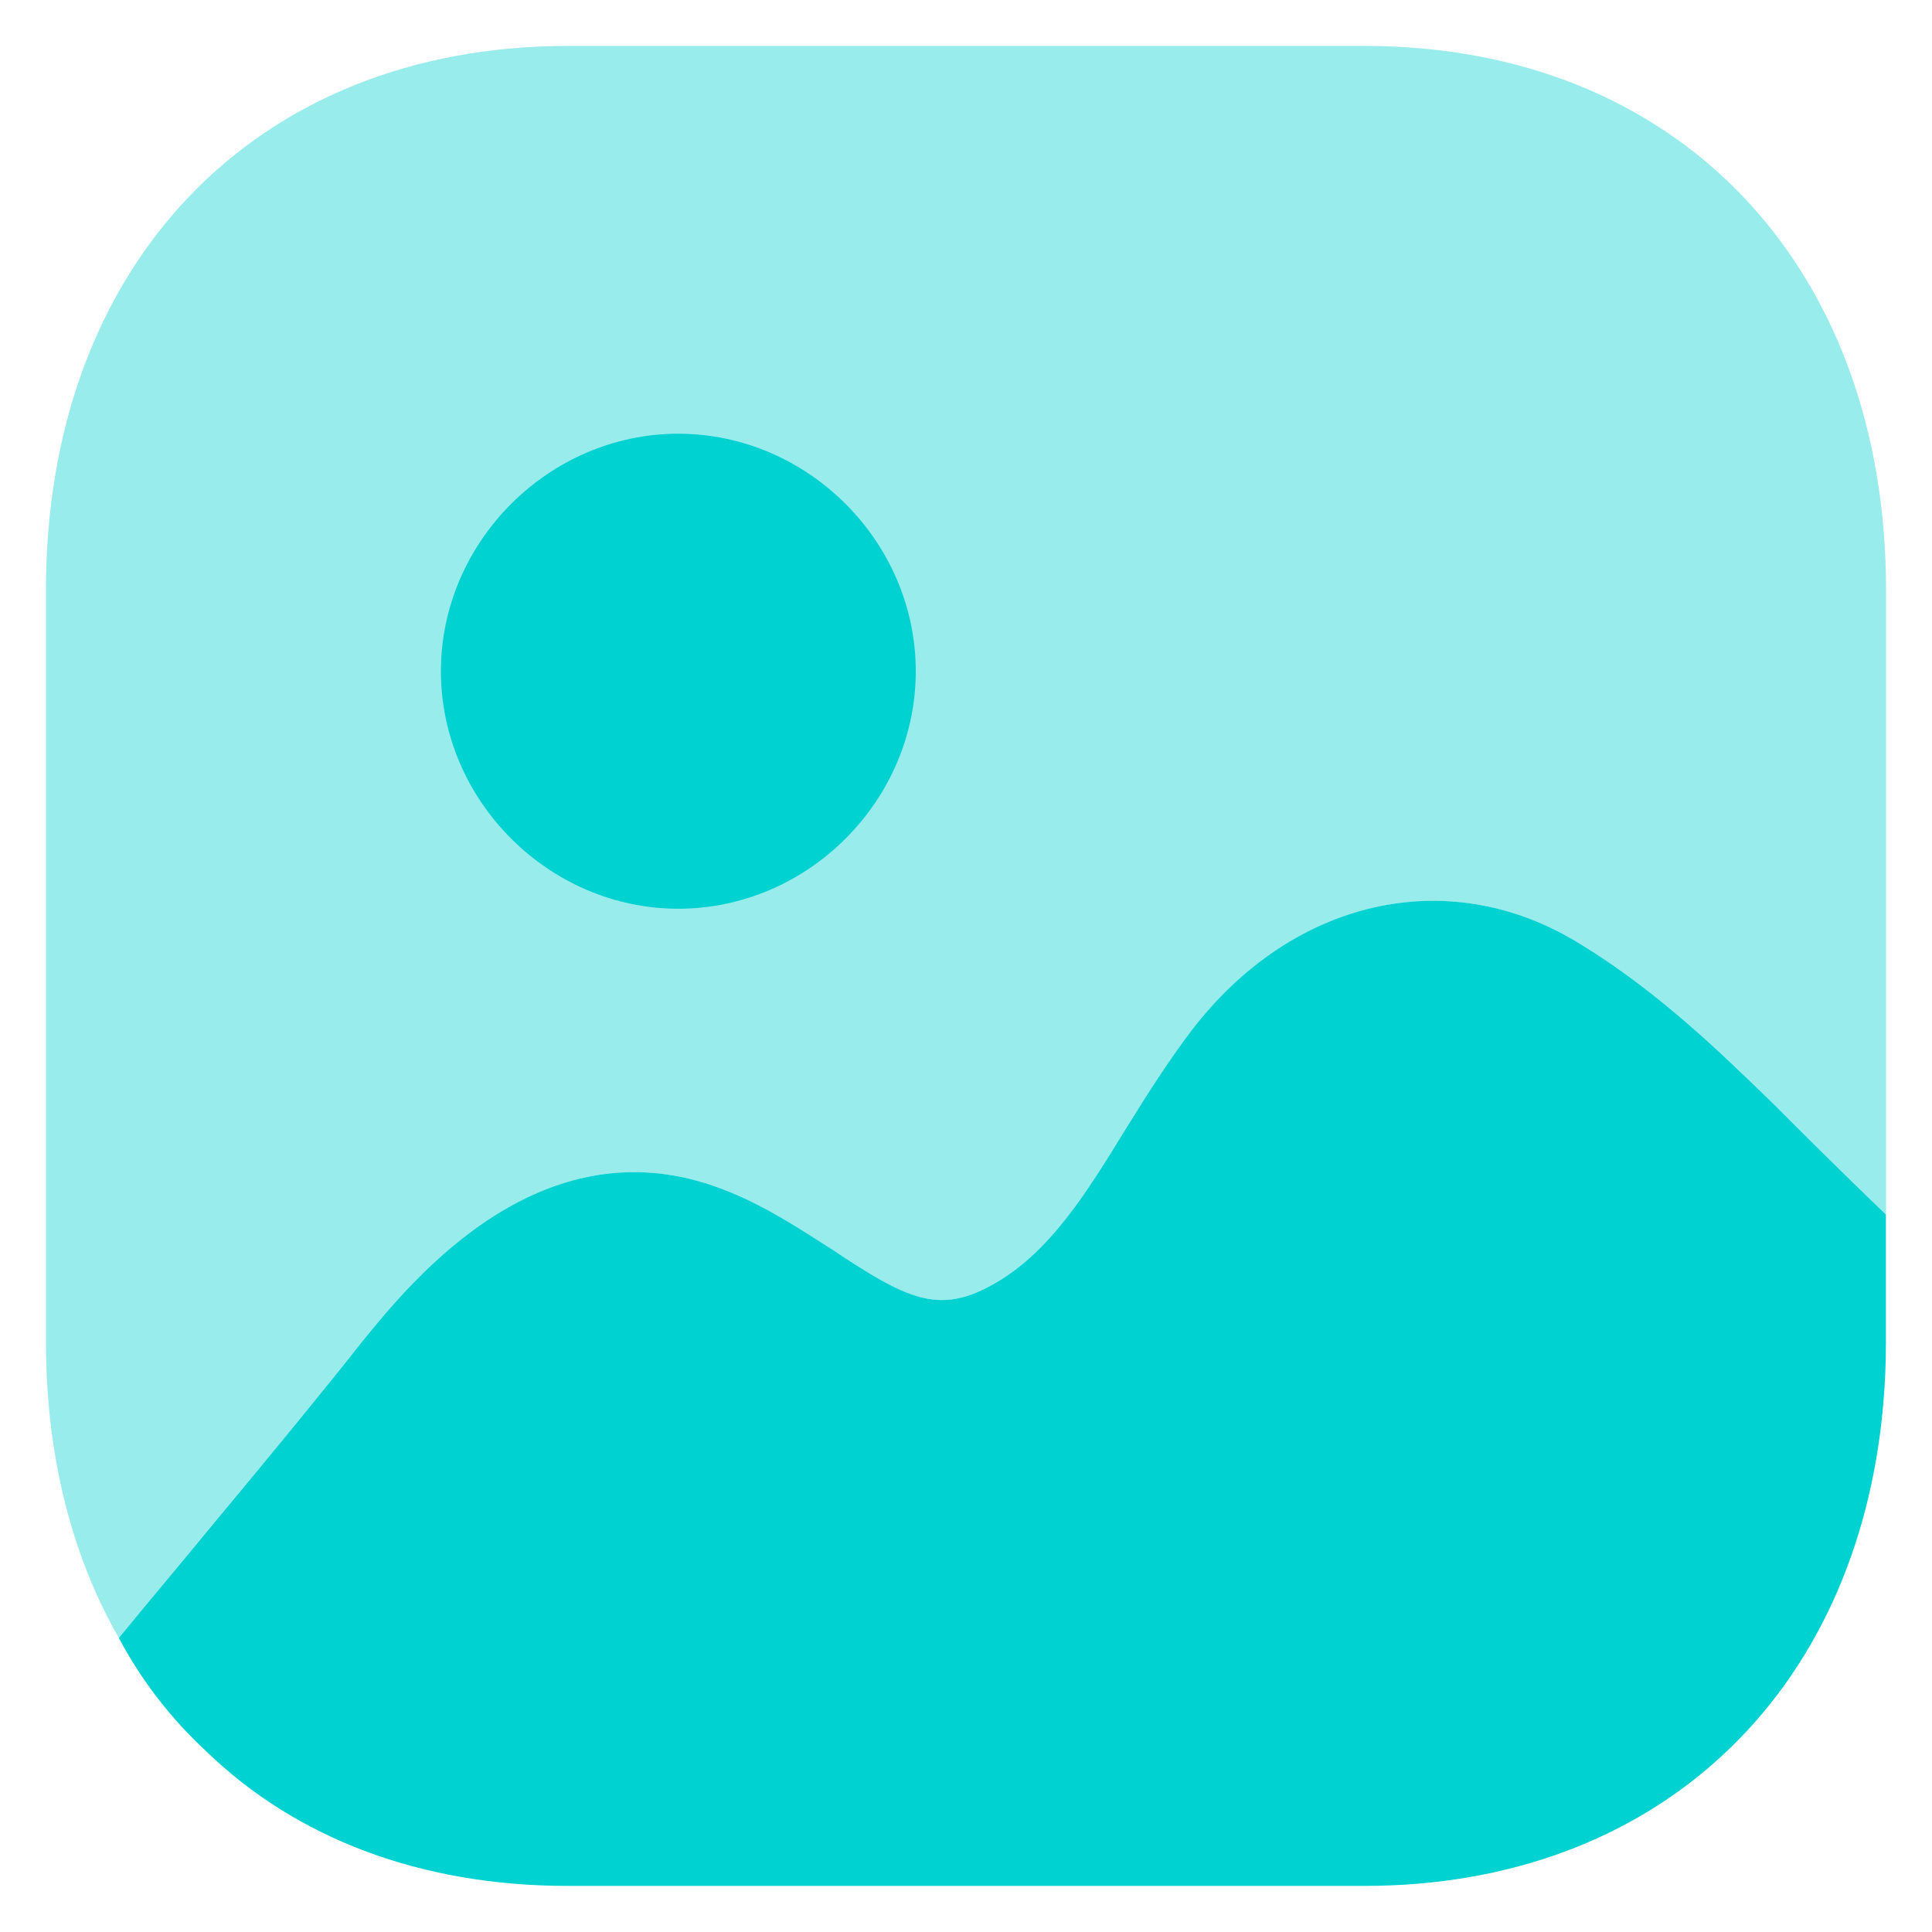 <svg width="14" height="14" viewBox="0 0 14 14" fill="none" xmlns="http://www.w3.org/2000/svg">
<path d="M13.666 8.801V9.724C13.666 9.877 13.66 10.031 13.646 10.184C13.459 12.29 11.996 13.666 9.886 13.666H4.114C3.045 13.666 2.143 13.319 1.495 12.691C1.242 12.457 1.028 12.183 0.861 11.869C1.081 11.601 1.328 11.308 1.569 11.014C1.976 10.526 2.371 10.044 2.618 9.73C2.985 9.276 3.954 8.079 5.296 8.641C5.57 8.754 5.811 8.915 6.031 9.055C6.572 9.416 6.799 9.523 7.18 9.316C7.601 9.089 7.875 8.641 8.162 8.173C8.316 7.925 8.469 7.685 8.636 7.465C9.365 6.515 10.487 6.261 11.422 6.823C11.89 7.104 12.29 7.458 12.664 7.818C12.745 7.898 12.825 7.972 12.898 8.046C12.998 8.146 13.332 8.48 13.666 8.801Z" fill="#00D1D1"/>
<path opacity="0.4" d="M9.892 0.333H4.114C1.85 0.333 0.333 1.917 0.333 4.276V9.724C0.333 10.545 0.52 11.274 0.861 11.869C1.081 11.601 1.329 11.308 1.569 11.013C1.977 10.526 2.371 10.044 2.618 9.731C2.985 9.276 3.954 8.08 5.297 8.641C5.57 8.755 5.811 8.915 6.031 9.056C6.572 9.416 6.8 9.523 7.18 9.316C7.601 9.089 7.875 8.641 8.162 8.173C8.316 7.925 8.47 7.685 8.637 7.465C9.365 6.516 10.487 6.262 11.422 6.823C11.89 7.104 12.29 7.458 12.665 7.818C12.745 7.899 12.825 7.973 12.898 8.046C12.999 8.146 13.333 8.48 13.667 8.802V4.276C13.667 1.917 12.15 0.333 9.892 0.333Z" fill="#00D1D1"/>
<path d="M6.636 4.864C6.636 5.803 5.854 6.585 4.915 6.585C3.978 6.585 3.195 5.803 3.195 4.864C3.195 3.926 3.978 3.143 4.915 3.143C5.854 3.143 6.636 3.926 6.636 4.864Z" fill="#00D1D1"/>
</svg>
